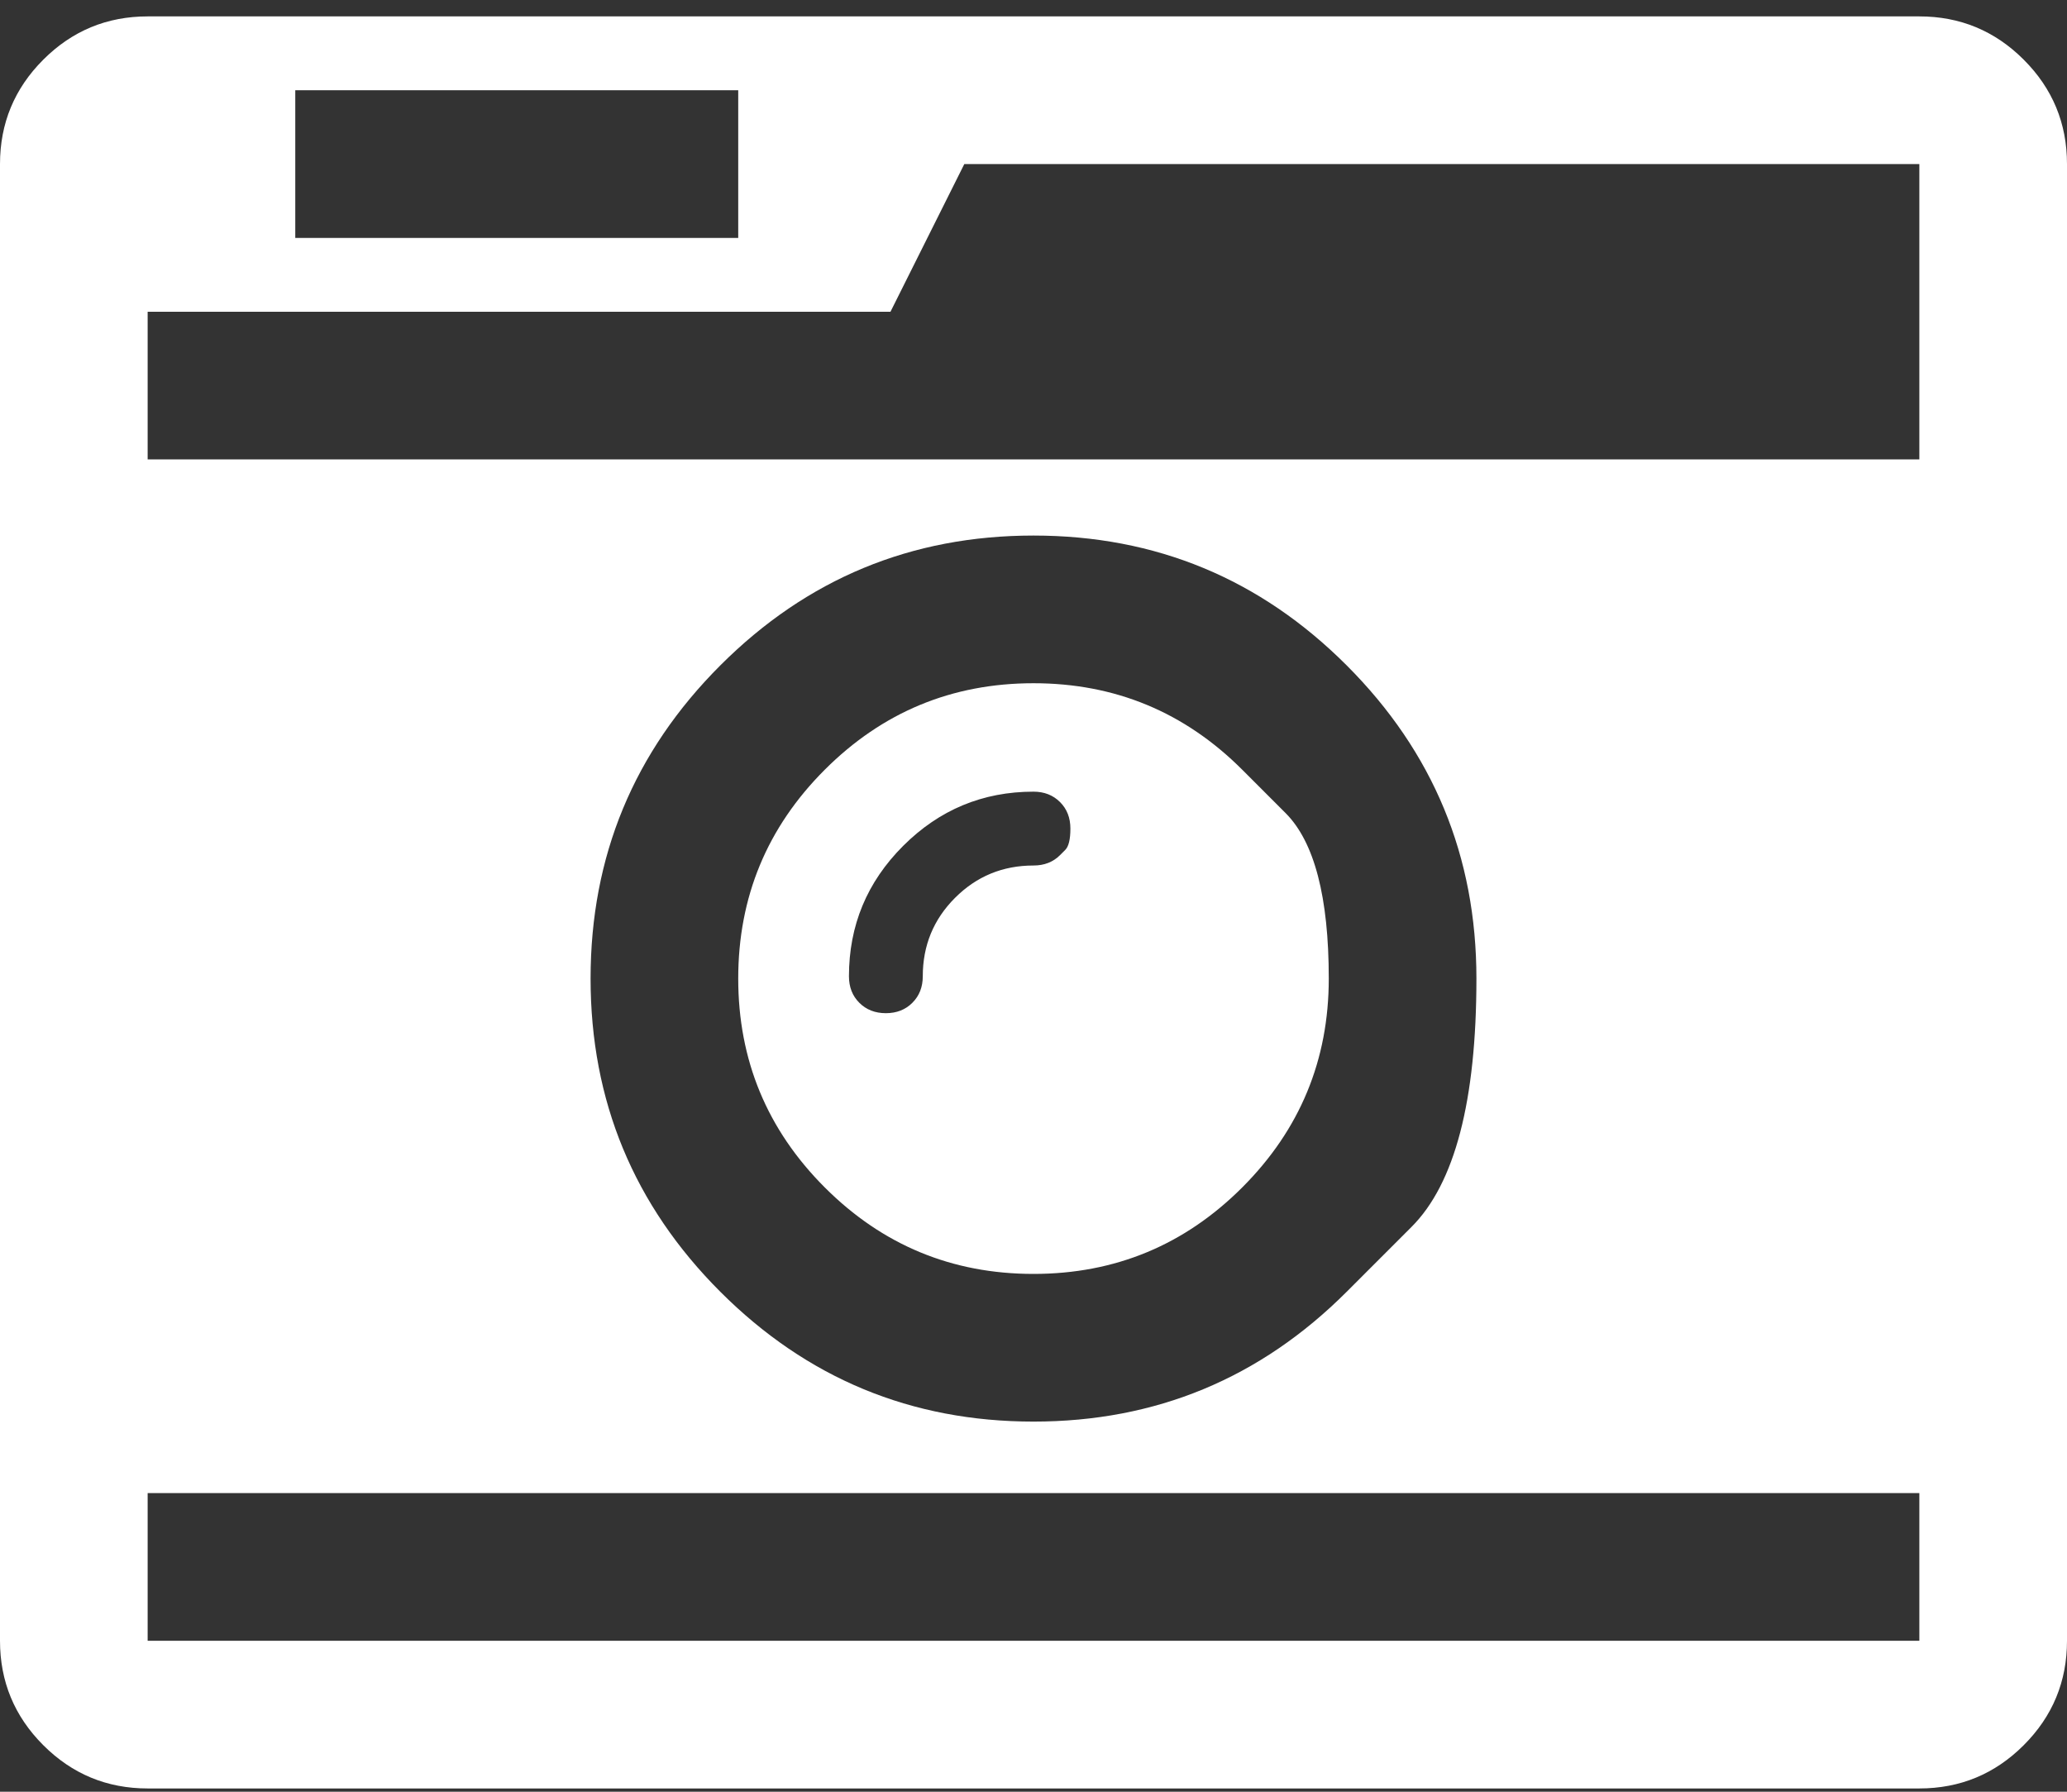 <svg width="60" height="52" viewBox="0 0 60 52" fill="none" xmlns="http://www.w3.org/2000/svg">
<rect x="0" y="0" width="60" height="52" fill="#333333" stroke="none"/>
<path d="M30.77 24.818C30.77 24.818 30.82 24.767 30.921 24.667C31.021 24.567 31.071 24.36 31.071 24.048C31.071 23.735 30.971 23.478 30.77 23.278C30.569 23.077 30.312 22.976 30 22.976C28.527 22.976 27.266 23.501 26.216 24.55C25.167 25.599 24.643 26.86 24.643 28.333C24.643 28.646 24.743 28.903 24.944 29.103C25.145 29.304 25.402 29.405 25.714 29.405C26.027 29.405 26.284 29.304 26.484 29.103C26.685 28.903 26.786 28.646 26.786 28.333C26.786 27.441 27.098 26.682 27.723 26.057C28.348 25.432 29.107 25.119 30 25.119C30.312 25.119 30.569 25.019 30.77 24.818ZM36.06 22.34C36.06 22.34 36.479 22.759 37.316 23.596C38.153 24.433 38.571 26.034 38.571 28.4C38.571 30.766 37.734 32.786 36.06 34.461C34.386 36.135 32.366 36.972 30 36.972C27.634 36.972 25.614 36.135 23.94 34.461C22.266 32.786 21.429 30.766 21.429 28.4C21.429 26.034 22.266 24.014 23.94 22.34C25.614 20.666 27.634 19.829 30 19.829C32.366 19.829 34.386 20.666 36.06 22.34ZM4.286 47.619H55.714V43.333H4.286V47.619ZM39.09 37.491C39.09 37.491 39.718 36.863 40.974 35.607C42.229 34.352 42.857 31.949 42.857 28.4C42.857 24.851 41.602 21.821 39.09 19.31C36.579 16.799 33.549 15.543 30 15.543C26.451 15.543 23.421 16.799 20.91 19.31C18.398 21.821 17.143 24.851 17.143 28.4C17.143 31.949 18.398 34.98 20.91 37.491C23.421 40.002 26.451 41.258 30 41.258C33.549 41.258 36.579 40.002 39.09 37.491ZM8.571 6.905H21.429V2.619H8.571V6.905ZM4.286 13.333H55.714V9.382V4.762H27.991L25.848 9.048H4.286V13.333ZM60 4.762V47.619C60 48.802 59.581 49.812 58.744 50.649C57.907 51.486 56.897 51.905 55.714 51.905H4.286C3.103 51.905 2.093 51.486 1.256 50.649C0.419 49.812 0 48.802 0 47.619V4.762C0 3.579 0.419 2.569 1.256 1.732C2.093 0.895 3.103 0.476 4.286 0.476H55.714C56.897 0.476 57.907 0.895 58.744 1.732C59.581 2.569 60 3.579 60 4.762Z" fill="white"/>
</svg>
